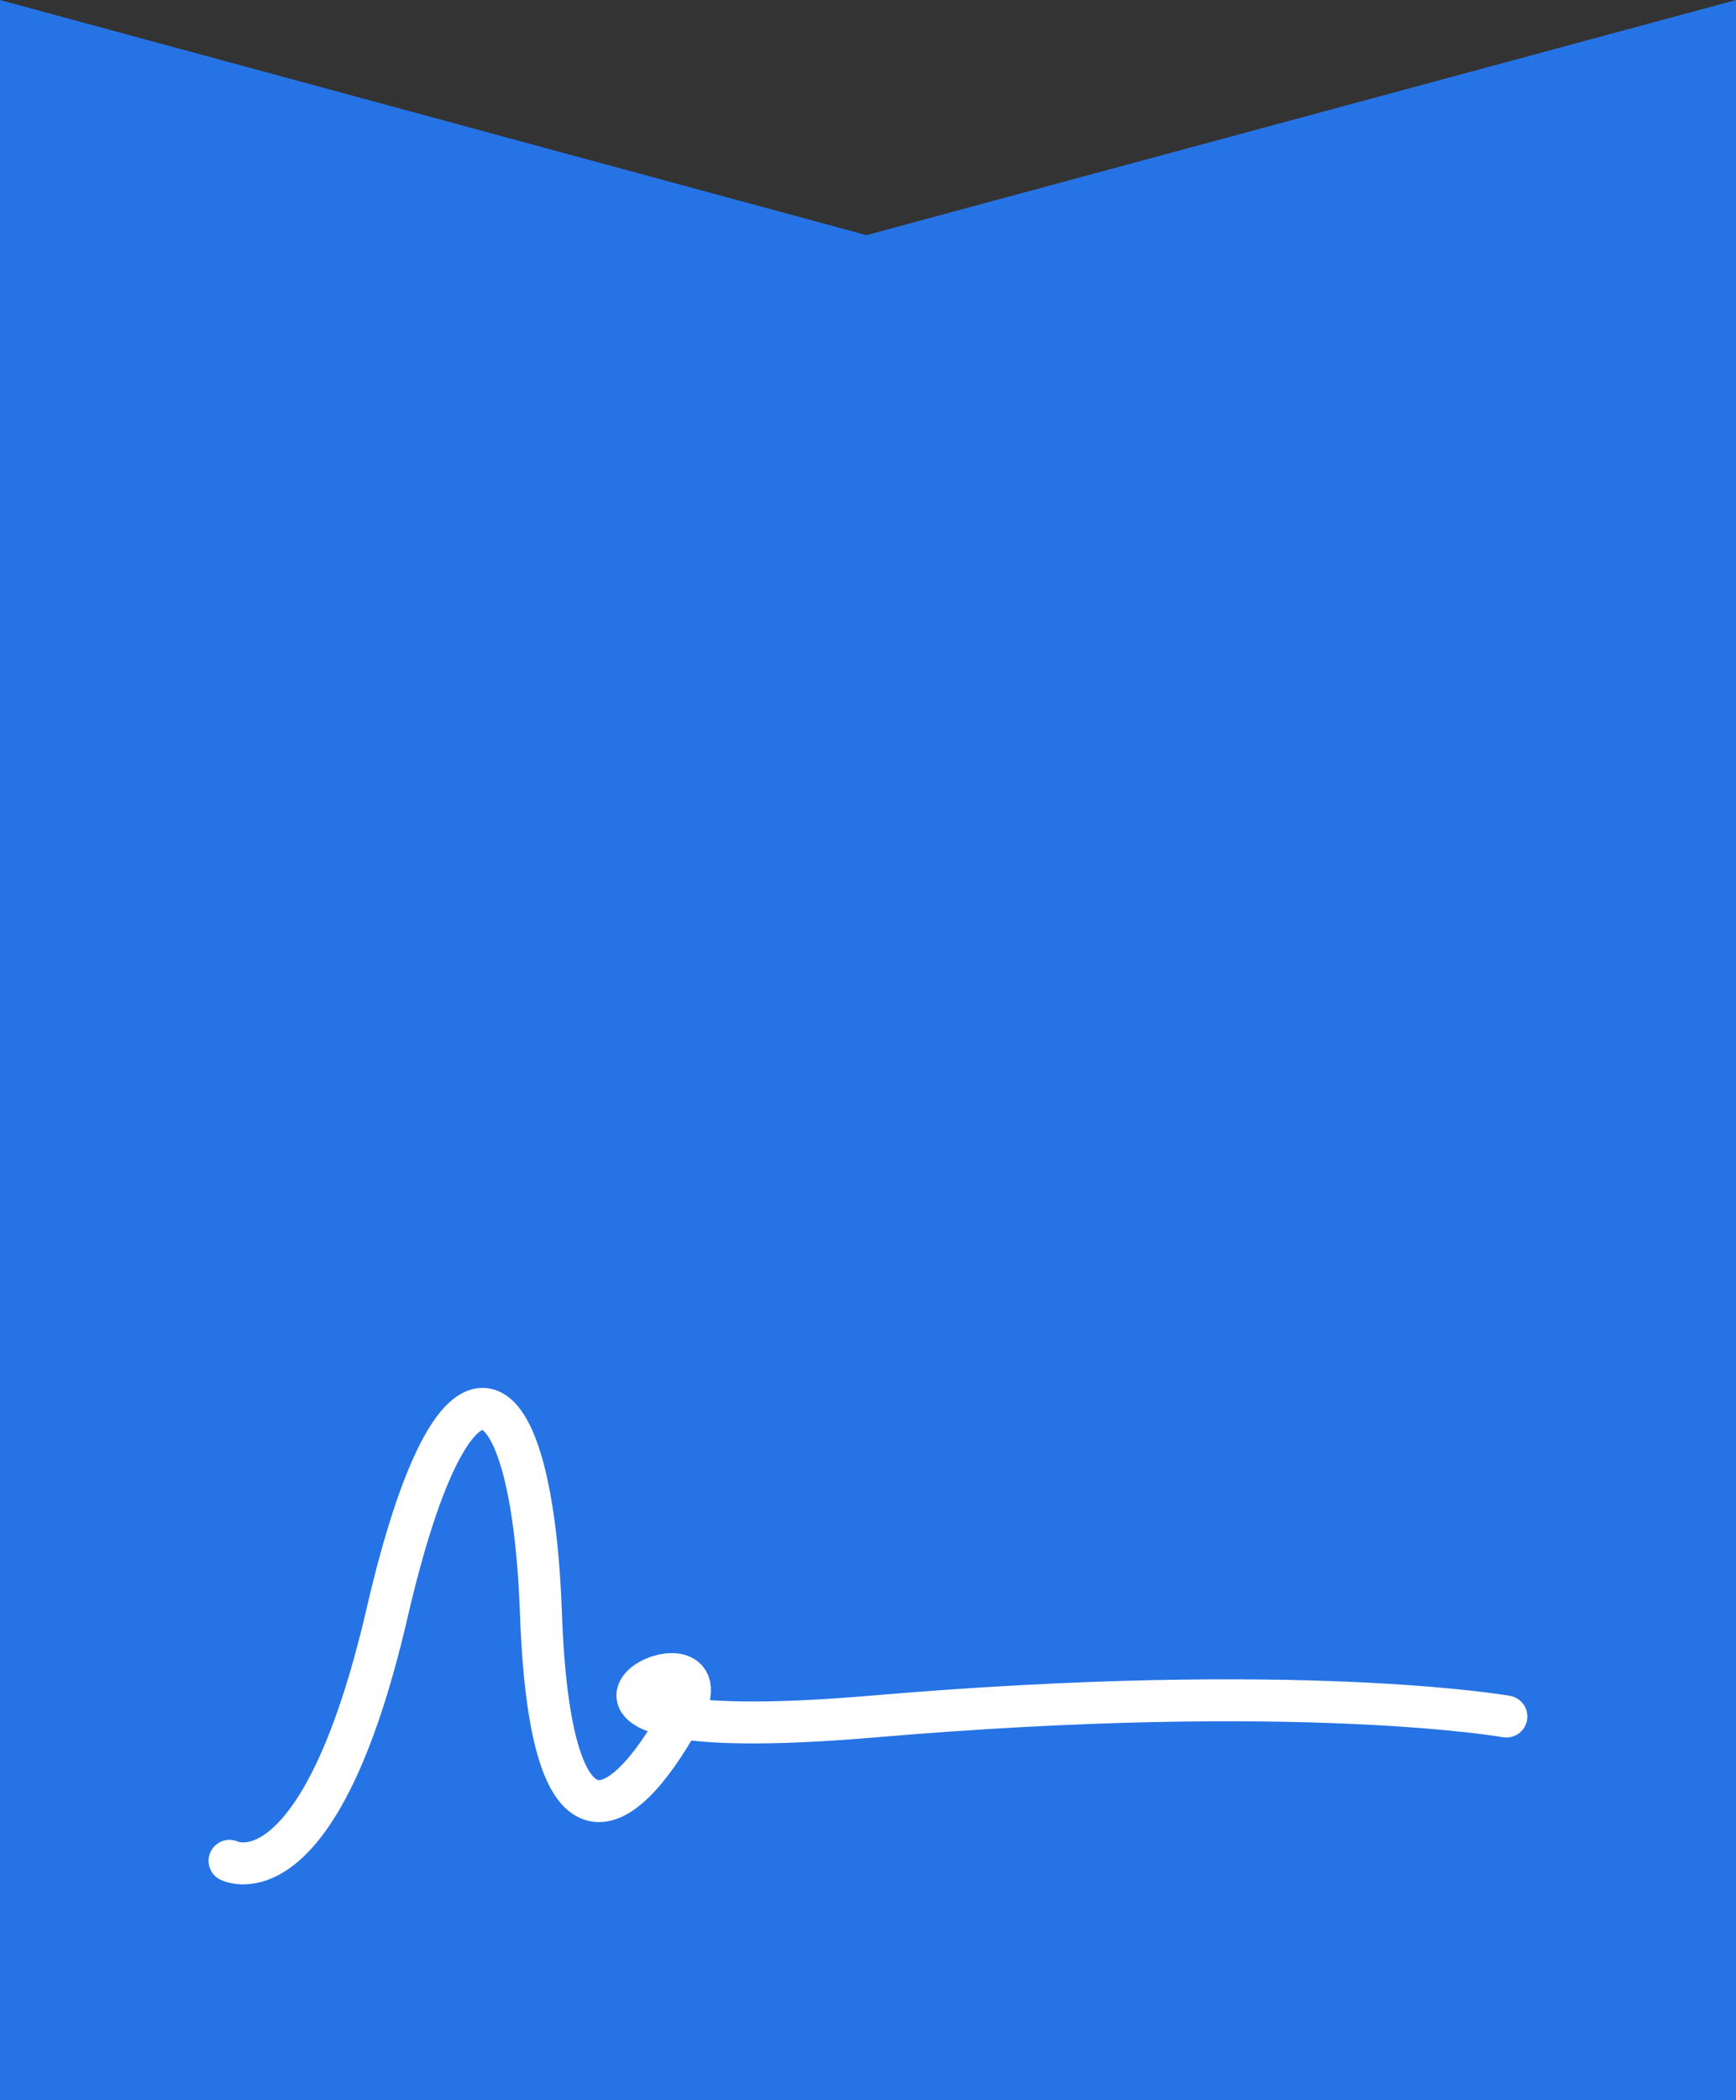 <svg xmlns="http://www.w3.org/2000/svg" width="82.781" height="100.114" viewBox="0 0 82.781 100.114"><rect x="0" y="0" width="82.781" height="100.114" fill="#333333" stroke="none"/><path d="M79.683,752.984,38.371,741.776V841.89h82.781V741.776Z" transform="translate(-38.371 -741.776)" fill="#2673e5"/><path d="M49.316,830.474s4.271,2.183,7.516-11.825,6.906-11.864,7.332,0,3.712,10.266,6.681,4.947-11.244,1.74,9.158,0,30.2,0,30.2,0" transform="translate(-38.371 -741.776)" fill="none" stroke="#fff" stroke-linecap="round" stroke-width="2"/></svg>